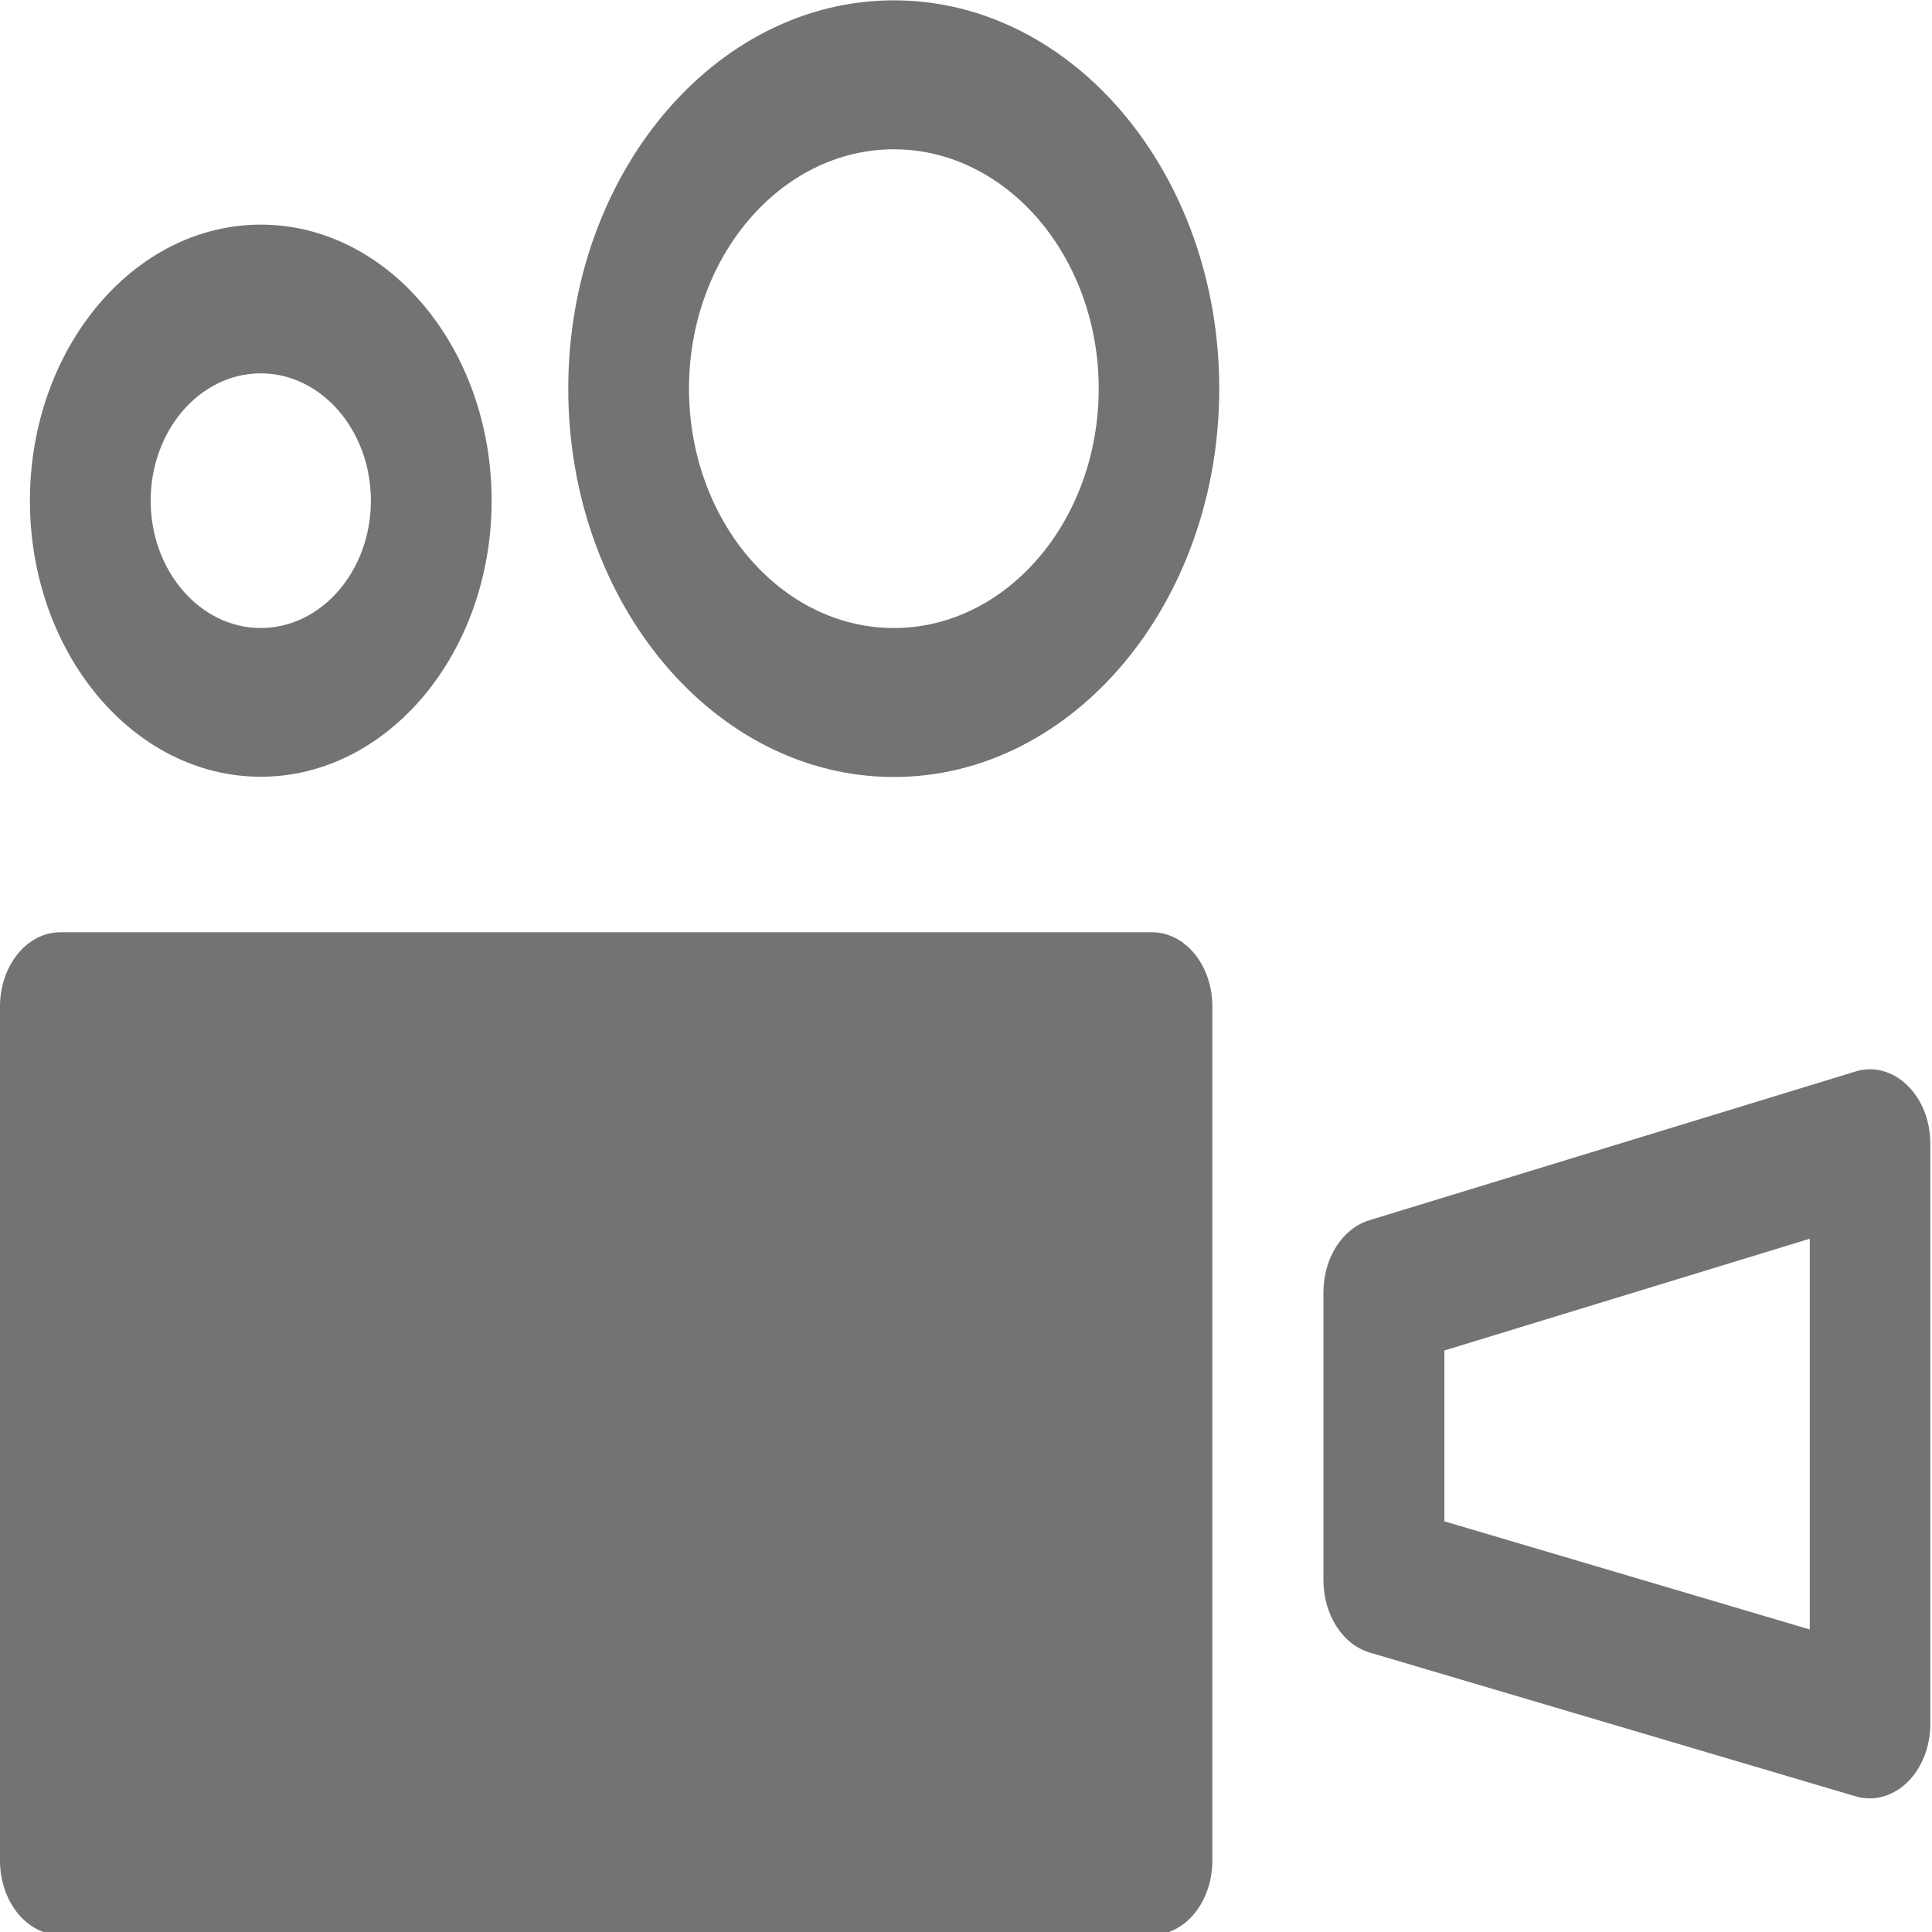 <?xml version="1.0" encoding="UTF-8" standalone="no"?>
<!-- Svg Vector Icons : http://www.onlinewebfonts.com/icon -->

<svg
   xmlns:dc="http://purl.org/dc/elements/1.1/"
   xmlns:cc="http://creativecommons.org/ns#"
   xmlns:rdf="http://www.w3.org/1999/02/22-rdf-syntax-ns#"
   xmlns:svg="http://www.w3.org/2000/svg"
   xmlns="http://www.w3.org/2000/svg"
   xmlns:sodipodi="http://sodipodi.sourceforge.net/DTD/sodipodi-0.dtd"
   xmlns:inkscape="http://www.inkscape.org/namespaces/inkscape"
   version="1.1"
   x="0px"
   y="0px"
   viewBox="0 0 256 256"
   enable-background="new 0 0 1000 1000"
   xml:space="preserve"
   id="svg2"
   inkscape:version="0.91 r13725"
   sodipodi:docname="webfx_off.svg"
   width="256"
   height="256"><defs
     id="defs12" /><sodipodi:namedview
     pagecolor="#ffffff"
     bordercolor="#666666"
     borderopacity="1"
     objecttolerance="10"
     gridtolerance="10"
     guidetolerance="10"
     inkscape:pageopacity="0"
     inkscape:pageshadow="2"
     inkscape:window-width="1277"
     inkscape:window-height="632"
     id="namedview10"
     showgrid="false"
     fit-margin-top="0"
     fit-margin-left="0"
     fit-margin-right="0"
     fit-margin-bottom="0"
     inkscape:zoom="1.3350176"
     inkscape:cx="25.400535"
     inkscape:cy="77.978649"
     inkscape:window-x="2415"
     inkscape:window-y="248"
     inkscape:window-maximized="0"
     inkscape:current-layer="g6" /><g
     id="g6"
     transform="matrix(0.261,0,0,0.322,-2.612,-32.768)"
     style="fill:#000000;fill-opacity:0.549;stroke:#000000;stroke-opacity:1"><path
       d="m 594.9,485.4 -554.3,0 C 23.7,485.4 10,499.1 10,516 l 0,351.4 c 0,16.9 13.7,30.6 30.6,30.6 l 554.3,0 c 16.9,0 30.6,-13.7 30.6,-30.6 l 0,-351.3 c 0.1,-17 -13.7,-30.7 -30.6,-30.7 z m 383.3,62.9 c -7.4,-5.8 -17.1,-7.9 -26.2,-5.6 l -246.8,61.2 c -13.7,3.4 -23.3,15.6 -23.3,29.7 l 0,118.4 c 0,14.2 9.7,26.5 23.5,29.8 L 952.2,841 c 2.4,0.6 4.8,0.8 7.1,0.8 6.8,0 13.5,-2.3 19,-6.6 7.4,-5.8 11.7,-14.7 11.7,-24 l 0,-238.8 c 0,-9.4 -4.3,-18.3 -11.8,-24.1 z m -49.4,224 -185.5,-44.5 0,-70.3 185.5,-46 z M 142.4,421.4 c 64.6,0 117.2,-51 117.2,-113.6 0,-62.7 -52.6,-113.6 -117.2,-113.6 -64.6,0 -117.2,51 -117.2,113.6 0,62.6 52.5,113.6 117.2,113.6 z m 0,-166 c 30.8,0 55.9,23.5 55.9,52.4 0,28.9 -25.1,52.4 -55.9,52.4 -30.8,0 -55.9,-23.5 -55.9,-52.4 0,-28.9 25,-52.4 55.9,-52.4 z M 463.8,101.9 c -91.1,0 -165.3,71.7 -165.3,159.8 0,88.1 74.1,159.8 165.3,159.8 91.1,0 165.2,-71.7 165.2,-159.8 0,-88.2 -74.1,-159.8 -165.2,-159.8 z m 0,258.3 c -57.3,0 -104,-44.2 -104,-98.5 0,-54.3 46.7,-98.5 104,-98.5 57.3,0 104,44.2 104,98.5 0,54.3 -46.7,98.5 -104,98.5 z"
       id="path8"
       inkscape:connector-curvature="0"
       style="fill:#000000;fill-opacity:0.549;stroke:none;stroke-opacity:1"
       sodipodi:nodetypes="ssssssscscccssccscssccccccssssssssssssssssssss" /></g></svg>